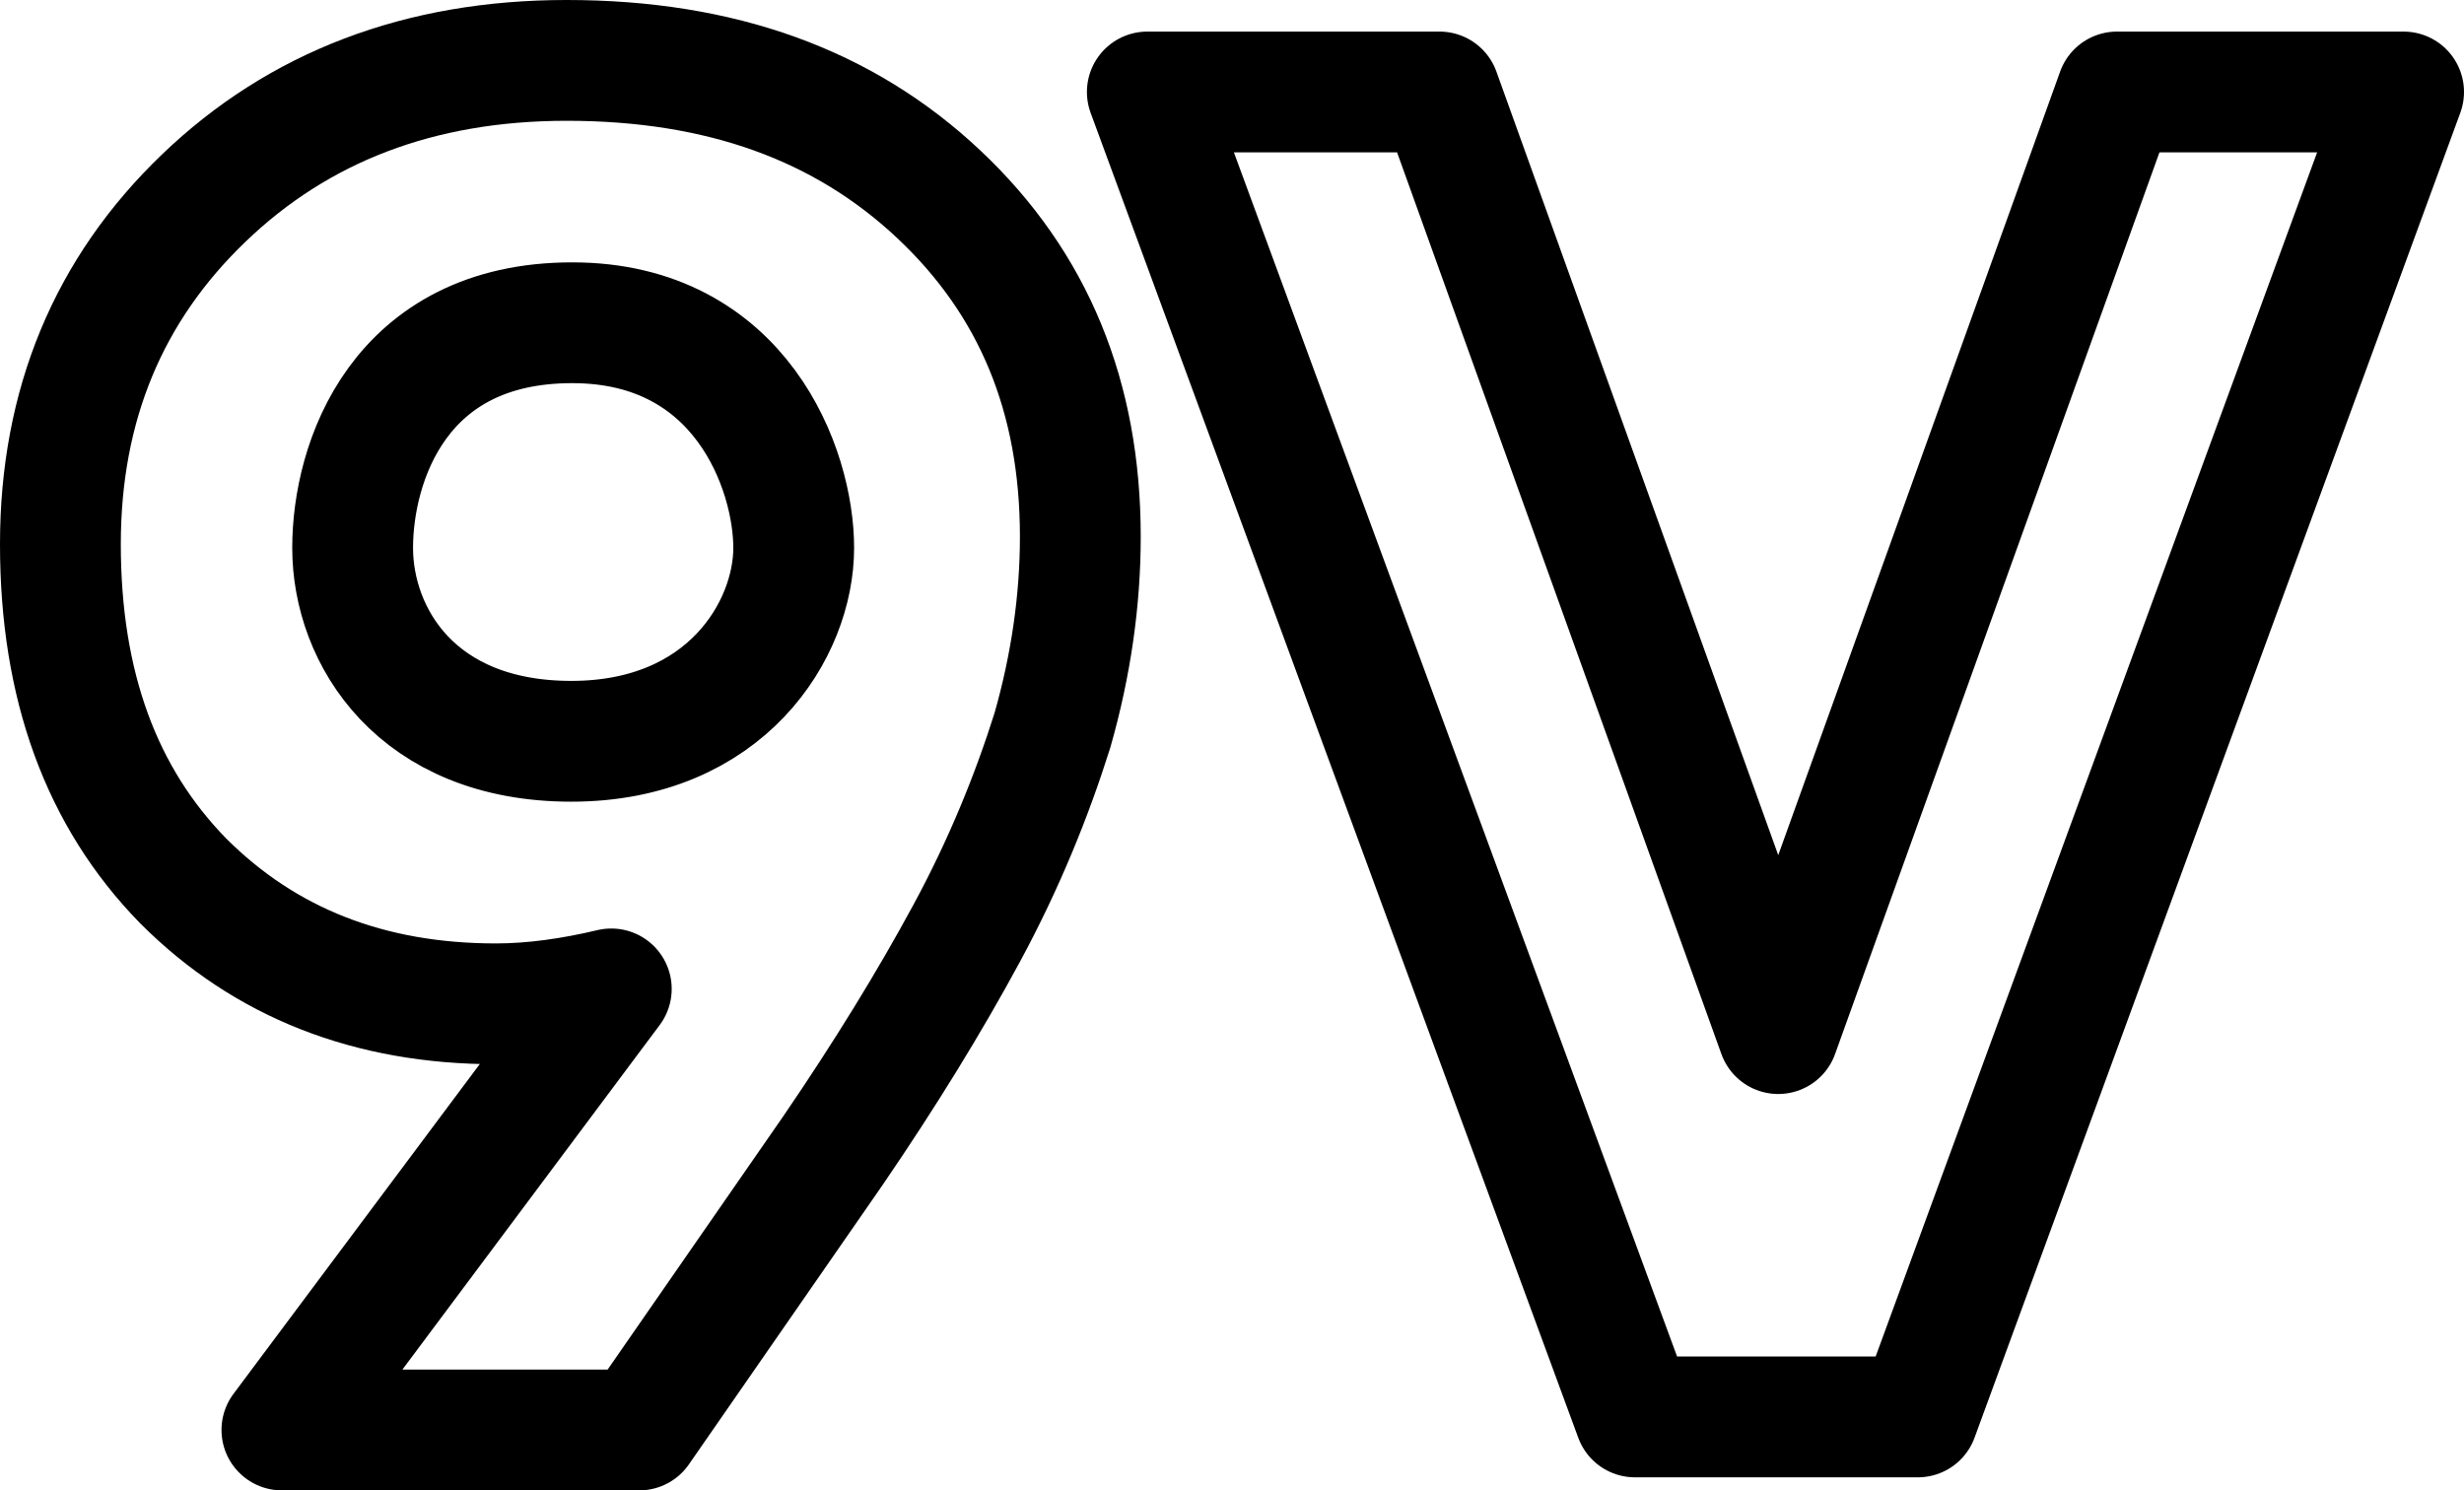 <?xml version="1.0" encoding="UTF-8" standalone="no"?>
<!DOCTYPE svg PUBLIC "-//W3C//DTD SVG 1.1//EN" "http://www.w3.org/Graphics/SVG/1.1/DTD/svg11.dtd">
<svg xmlns:xl="http://www.w3.org/1999/xlink" xmlns:dc="http://purl.org/dc/elements/1.1/" version="1.1" xmlns="http://www.w3.org/2000/svg" viewBox="274.577 342.688 40.792 24.677" width="40.792" height="24.677">
  <defs/>
  <g id="Canvas_1" stroke="none" stroke-opacity="1" fill-opacity="1" fill="none" stroke-dasharray="none">
    <title>Canvas 1</title>
    <g id="Canvas_1_Layer_1">
      <title>Layer 1</title>
      <g id="Group_85">
        <title>Graphic_366</title>
        <g id="Graphic_86">
          <path d="M 279.244 366.365 L 285.16 366.365 L 288.364 361.743 C 289.227 360.48 289.966 359.278 290.582 358.138 C 291.199 356.998 291.661 355.858 292 354.78 C 292.308 353.701 292.462 352.623 292.462 351.575 C 292.462 349.264 291.692 347.385 290.12 345.906 C 288.549 344.427 286.515 343.688 283.958 343.688 C 281.524 343.688 279.521 344.458 277.95 345.968 C 276.378 347.477 275.577 349.388 275.577 351.698 C 275.577 354.04 276.255 355.889 277.611 357.275 C 278.967 358.631 280.692 359.309 282.787 359.309 C 283.403 359.309 284.05 359.216 284.697 359.062 Z M 280.415 351.76 C 280.415 350.342 281.179 348.032 284.05 348.032 C 286.84 348.032 287.717 350.452 287.717 351.76 C 287.717 353.107 286.599 354.962 284.035 354.962 C 281.471 354.962 280.415 353.218 280.415 351.76 Z" stroke="black" stroke-linecap="butt" stroke-linejoin="round" stroke-width="2"/>
        </g>
      </g>
      <g id="Group_83">
        <title>Graphic_367</title>
        <g id="Graphic_84">
          <path d="M 311.407 344.211 L 309.624 344.211 L 304.016 359.802 L 298.409 344.211 L 293.571 344.211 L 301.644 366.149 L 306.327 366.149 L 314.369 344.211 Z" stroke="black" stroke-linecap="round" stroke-linejoin="round" stroke-width="2"/>
        </g>
      </g>
    </g>
  </g>
</svg>
